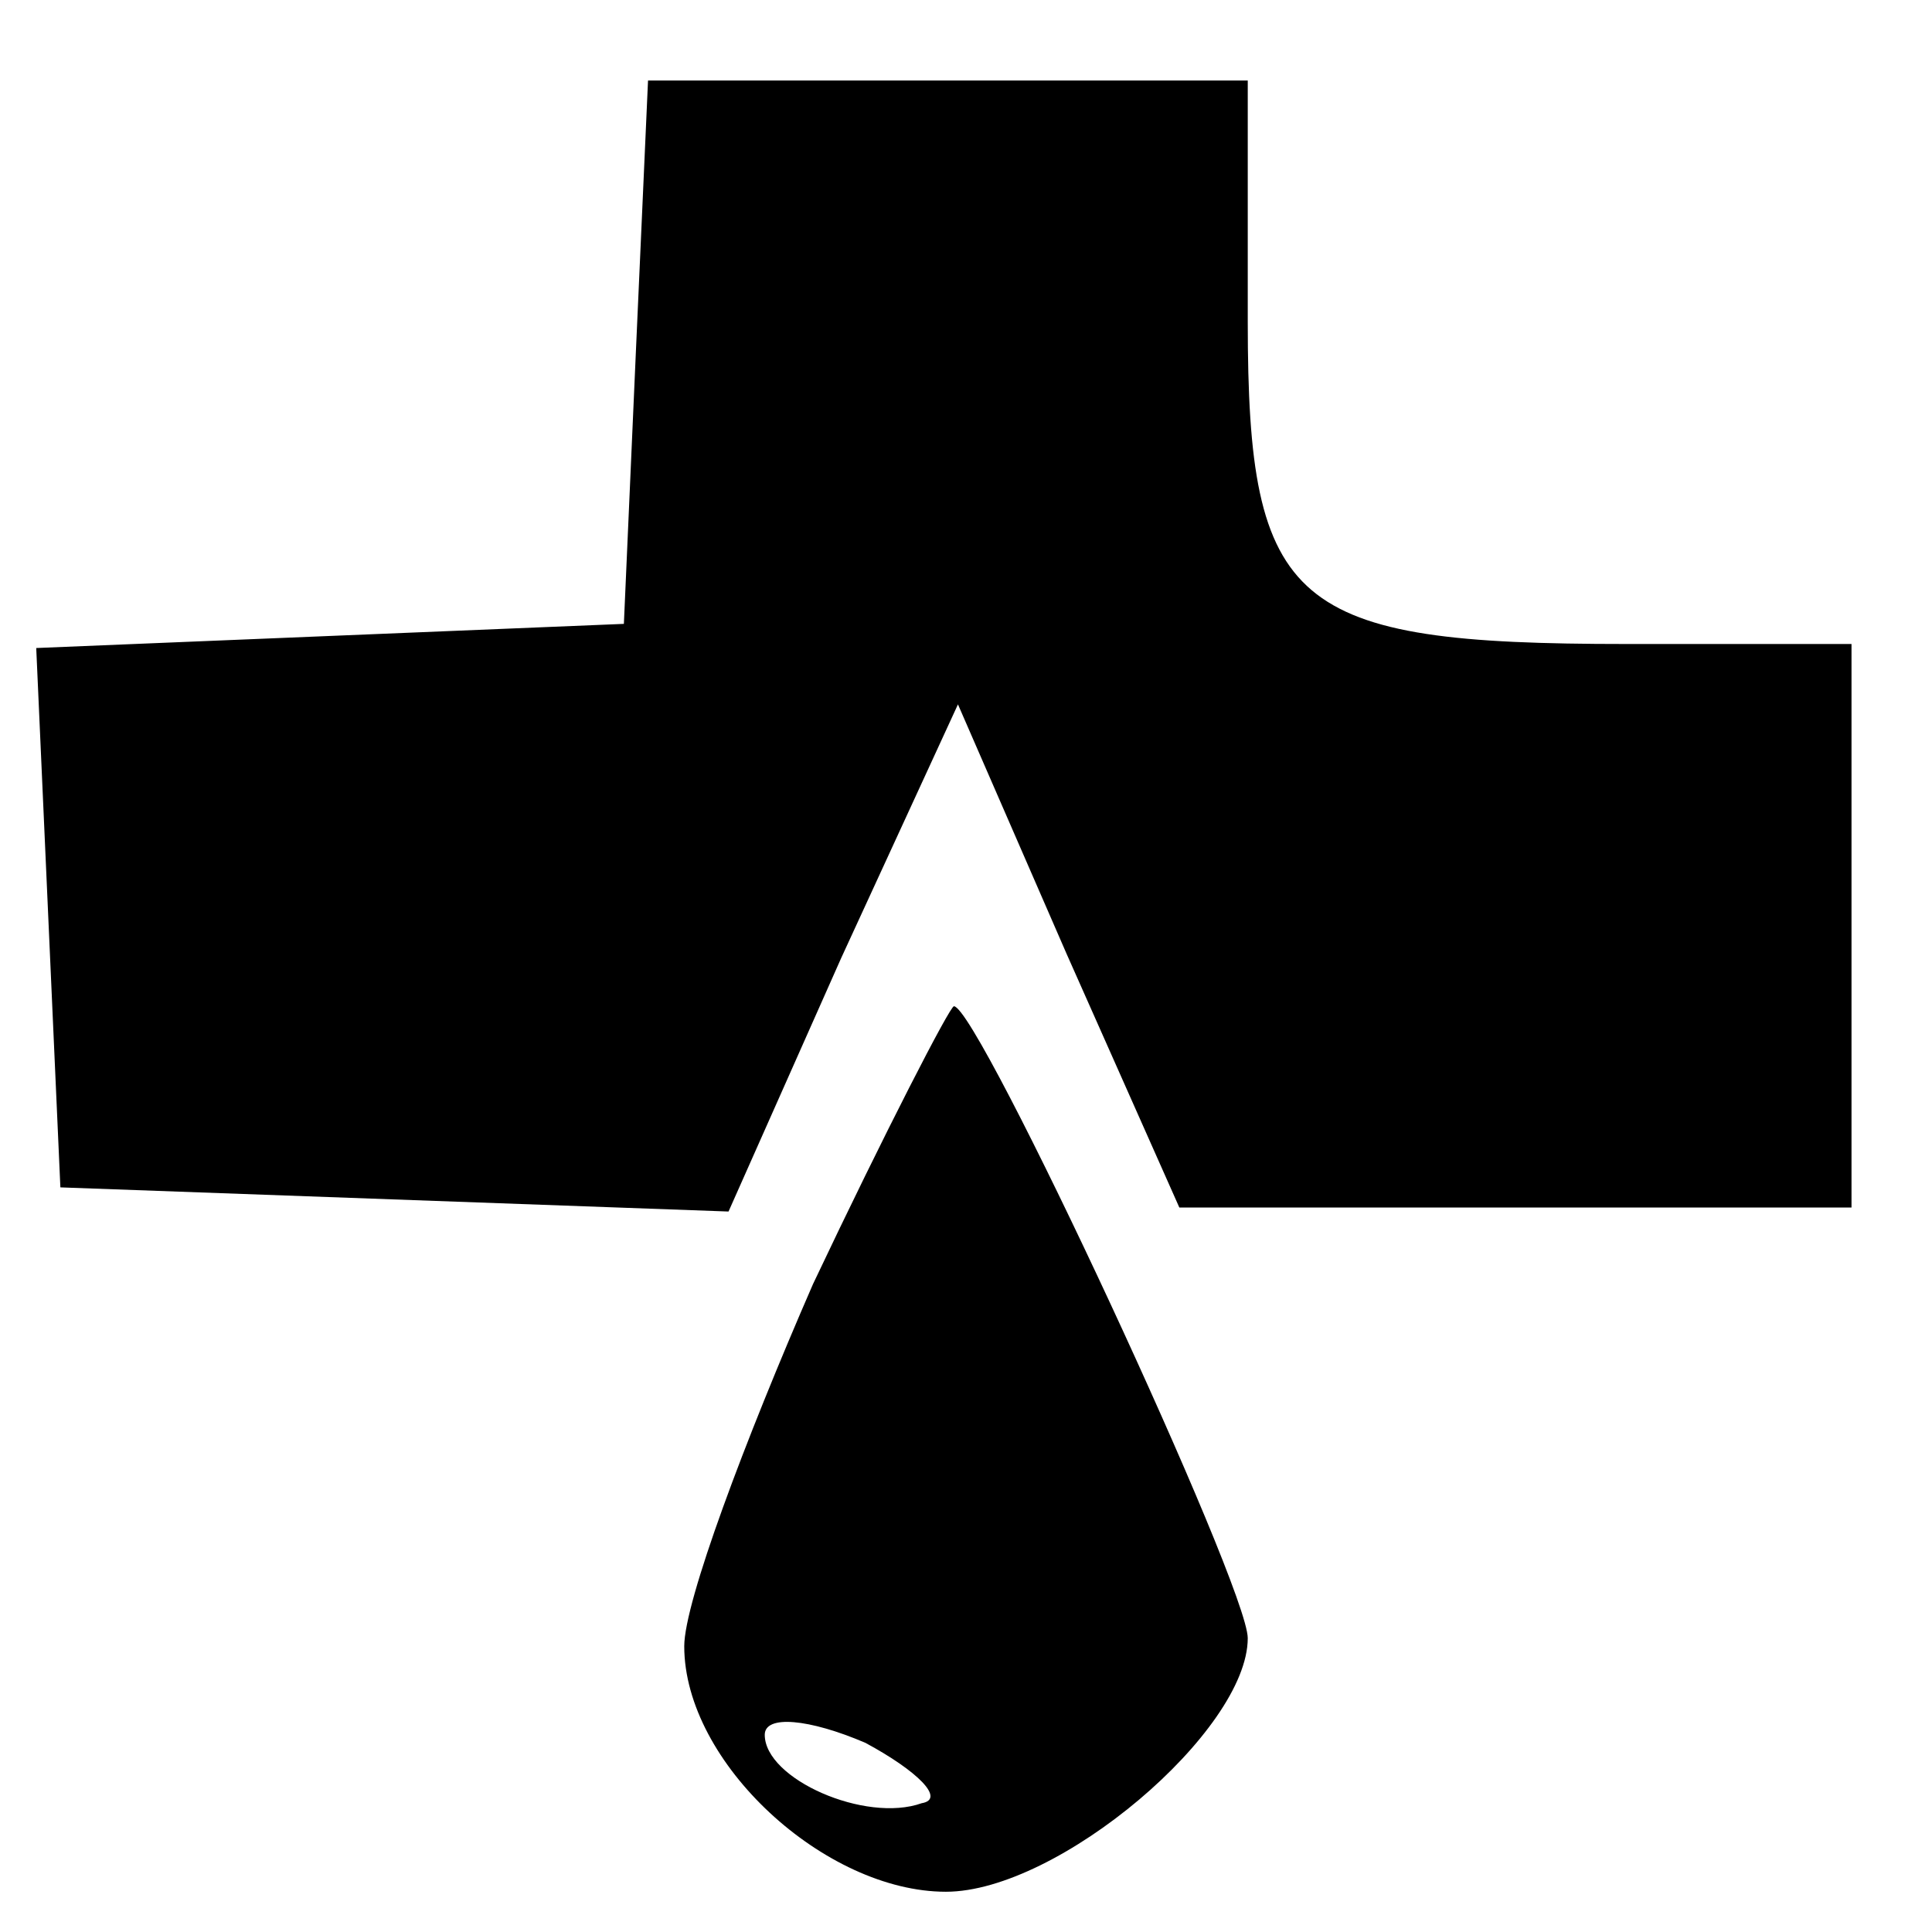 <?xml version="1.0" standalone="no"?>
<!DOCTYPE svg PUBLIC "-//W3C//DTD SVG 20010904//EN"
 "http://www.w3.org/TR/2001/REC-SVG-20010904/DTD/svg10.dtd">
<svg version="1.0" xmlns="http://www.w3.org/2000/svg"
 width="48pt" height="48pt" viewBox="0 0 48 48"
 preserveAspectRatio="xMidYMid meet">

<g transform="translate(0,48) scale(0.1,-0.1)"
fill="#000000" stroke="none">
<path d="M158 393 l-3 -68 -73 -3 -73 -3 3 -67 3 -67 83 -3 83 -3 28 63 29 63
27 -62 28 -63 83 0 84 0 0 70 0 70 -56 0 c-83 0 -94 9 -94 80 l0 60 -75 0 -74
0 -3 -67z"/>
<path d="M202 161 c-17 -39 -32 -79 -32 -90 0 -29 35 -61 65 -61 28 0 75 40
75 63 0 13 -67 157 -73 157 -1 0 -17 -31 -35 -69z m27 -129 c-14 -5 -39 6 -39
17 0 5 11 4 25 -2 13 -7 20 -14 14 -15z"/>
</g>
</svg>
